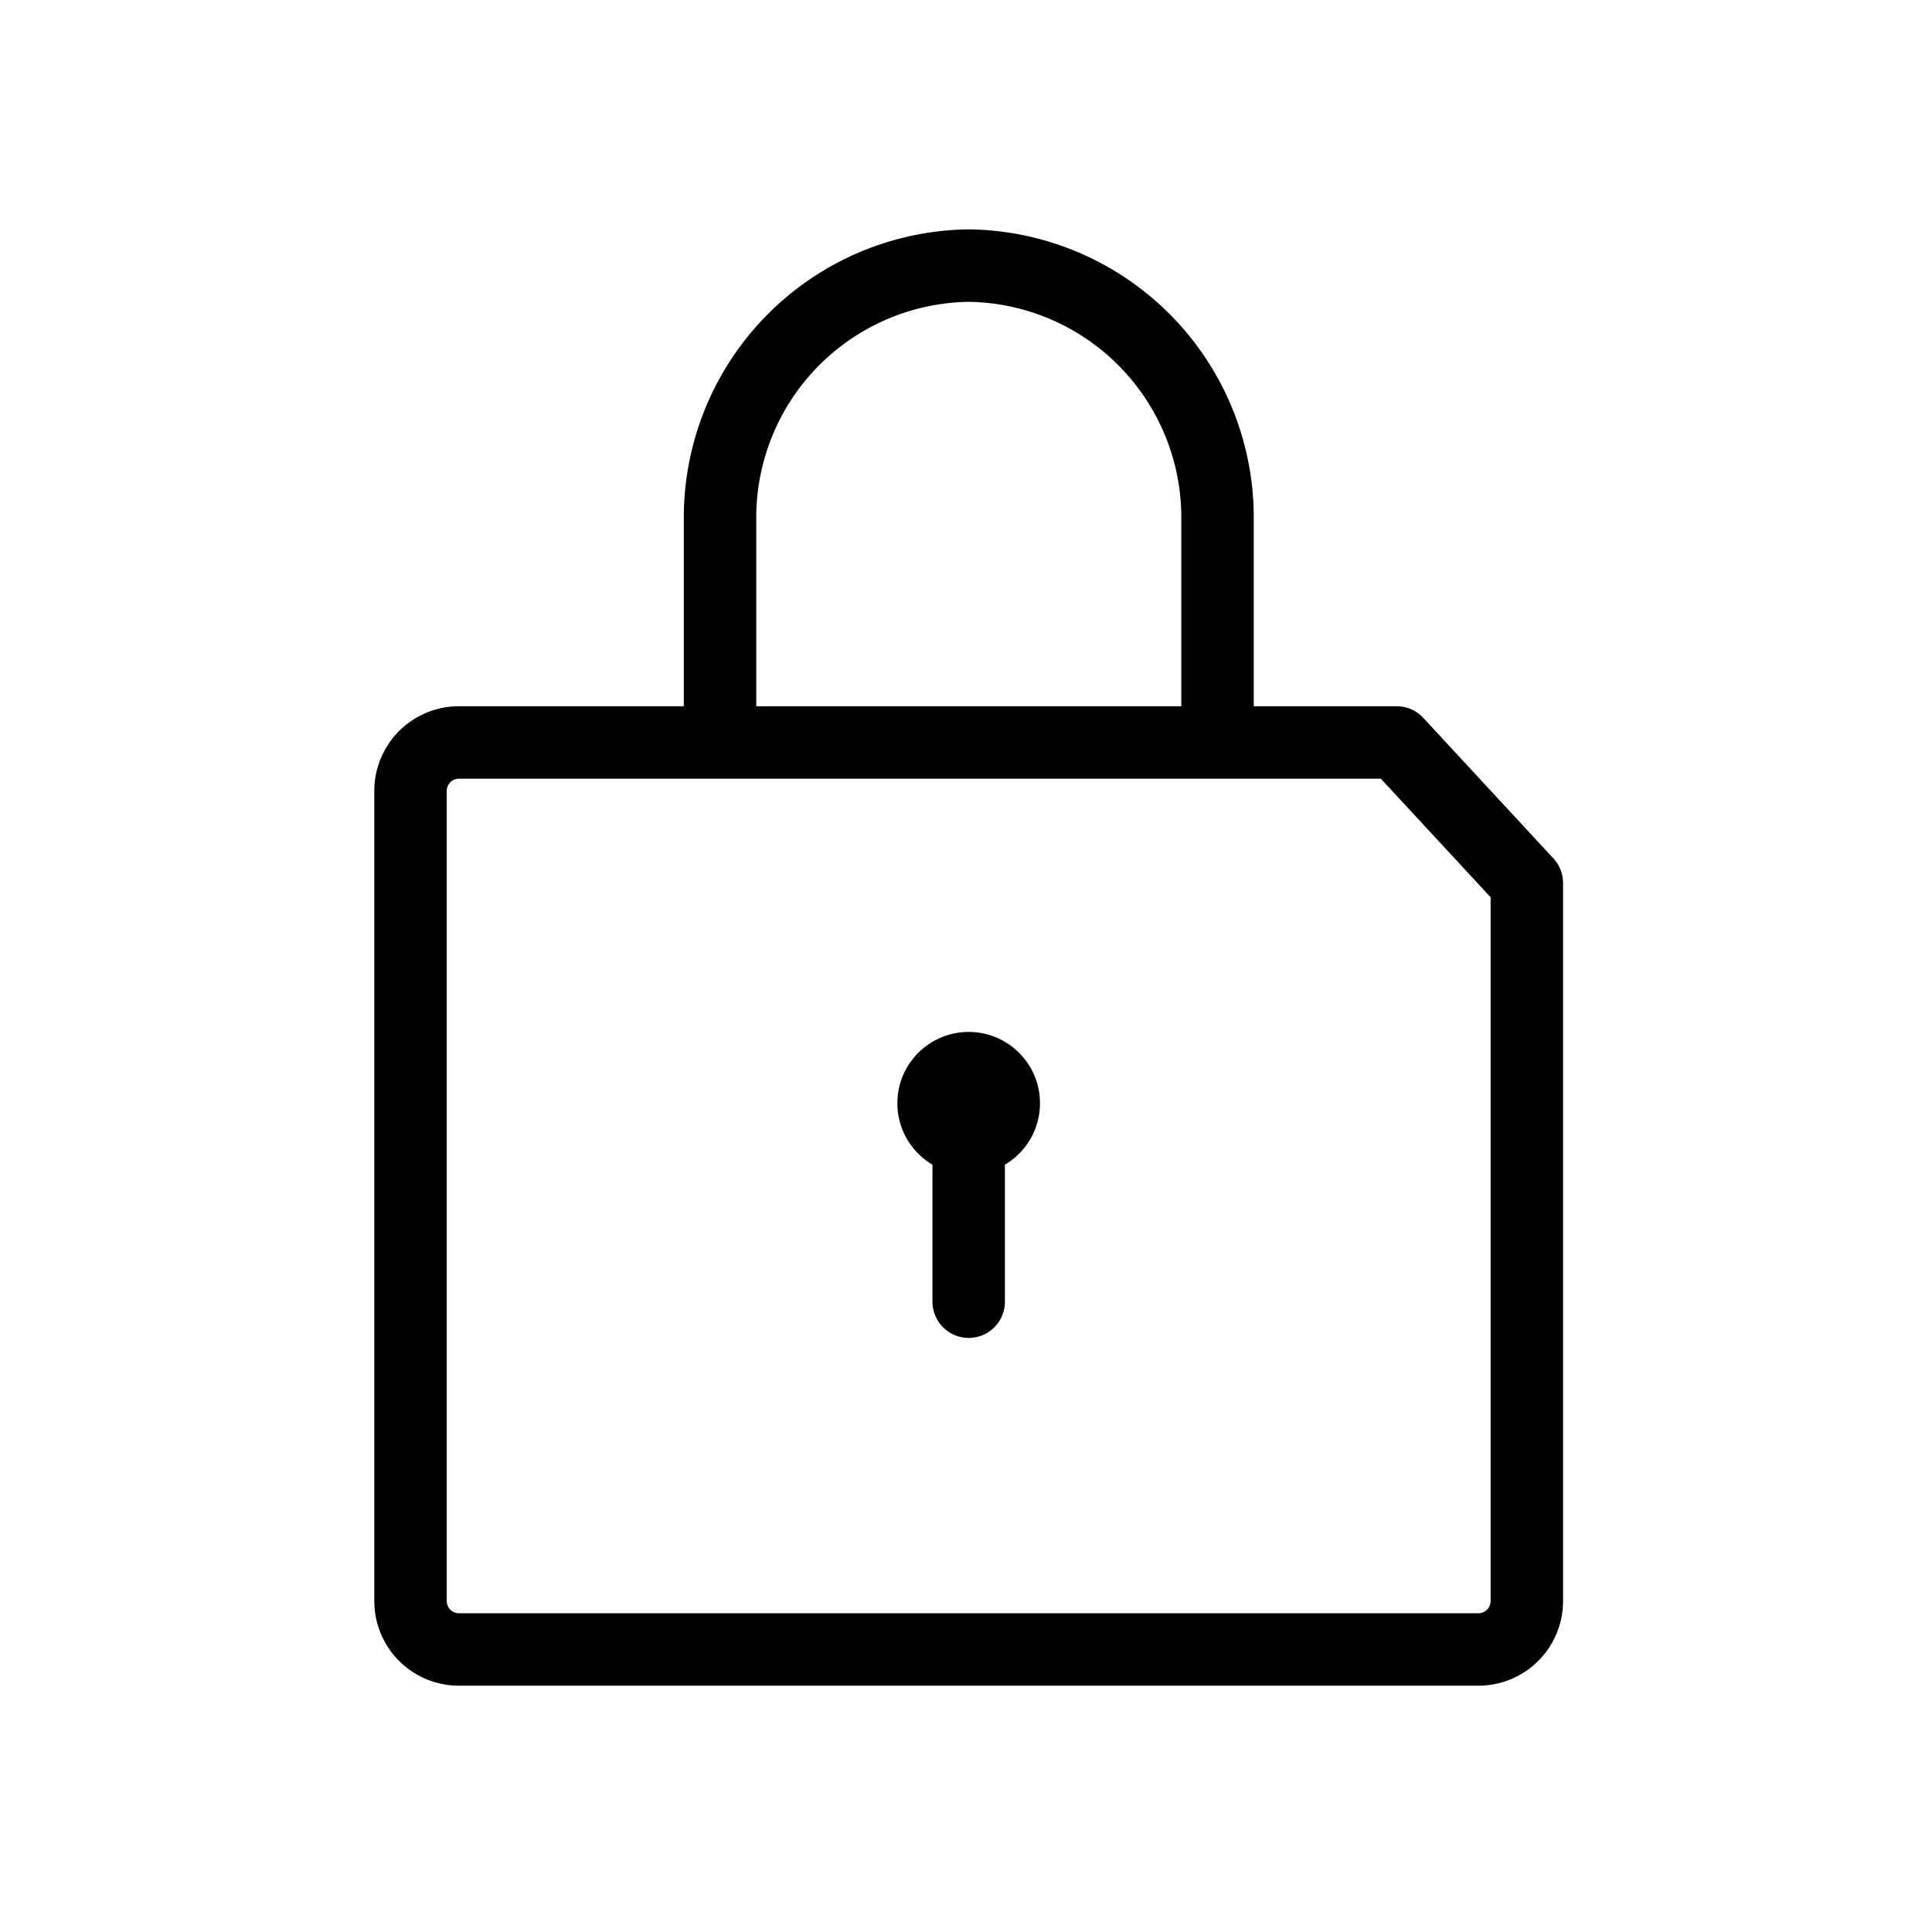 <svg xmlns="http://www.w3.org/2000/svg" width="80" height="80" viewBox="0 0 80 80">
  <g id="그룹_1292" data-name="그룹 1292" transform="translate(0.49)">
    <rect id="사각형_157" data-name="사각형 157" width="80" height="80" transform="translate(-0.49)" fill="#f0f" opacity="0"/>
    <g id="아이핀인증_icon" transform="translate(-1340.602 -600.461)">
      <path id="패스_5513" data-name="패스 5513" d="M1369.927,629.9v-7.933a10.434,10.434,0,0,1,10.3-10.508h0a10.435,10.435,0,0,1,10.3,10.508V629.9" fill="none" stroke="#000" stroke-linecap="round" stroke-linejoin="round" stroke-width="3"/>
      <circle id="타원_47" data-name="타원 47" cx="2.953" cy="2.953" r="2.953" transform="translate(1377.27 643.191)"/>
      <line id="선_47" data-name="선 47" y1="8.218" transform="translate(1380.223 646.144)" fill="none" stroke="#000" stroke-linecap="round" stroke-miterlimit="10" stroke-width="3"/>
      <path id="패스_5517" data-name="패스 5517" d="M1403.335,637.026v29.736a2.006,2.006,0,0,1-2,2h-42.224a2.006,2.006,0,0,1-2-2V633.205a2.006,2.006,0,0,1,2-2h38.835Z" fill="none" stroke="#000" stroke-linecap="round" stroke-linejoin="round" stroke-width="3"/>
    </g>
  </g>
</svg>
